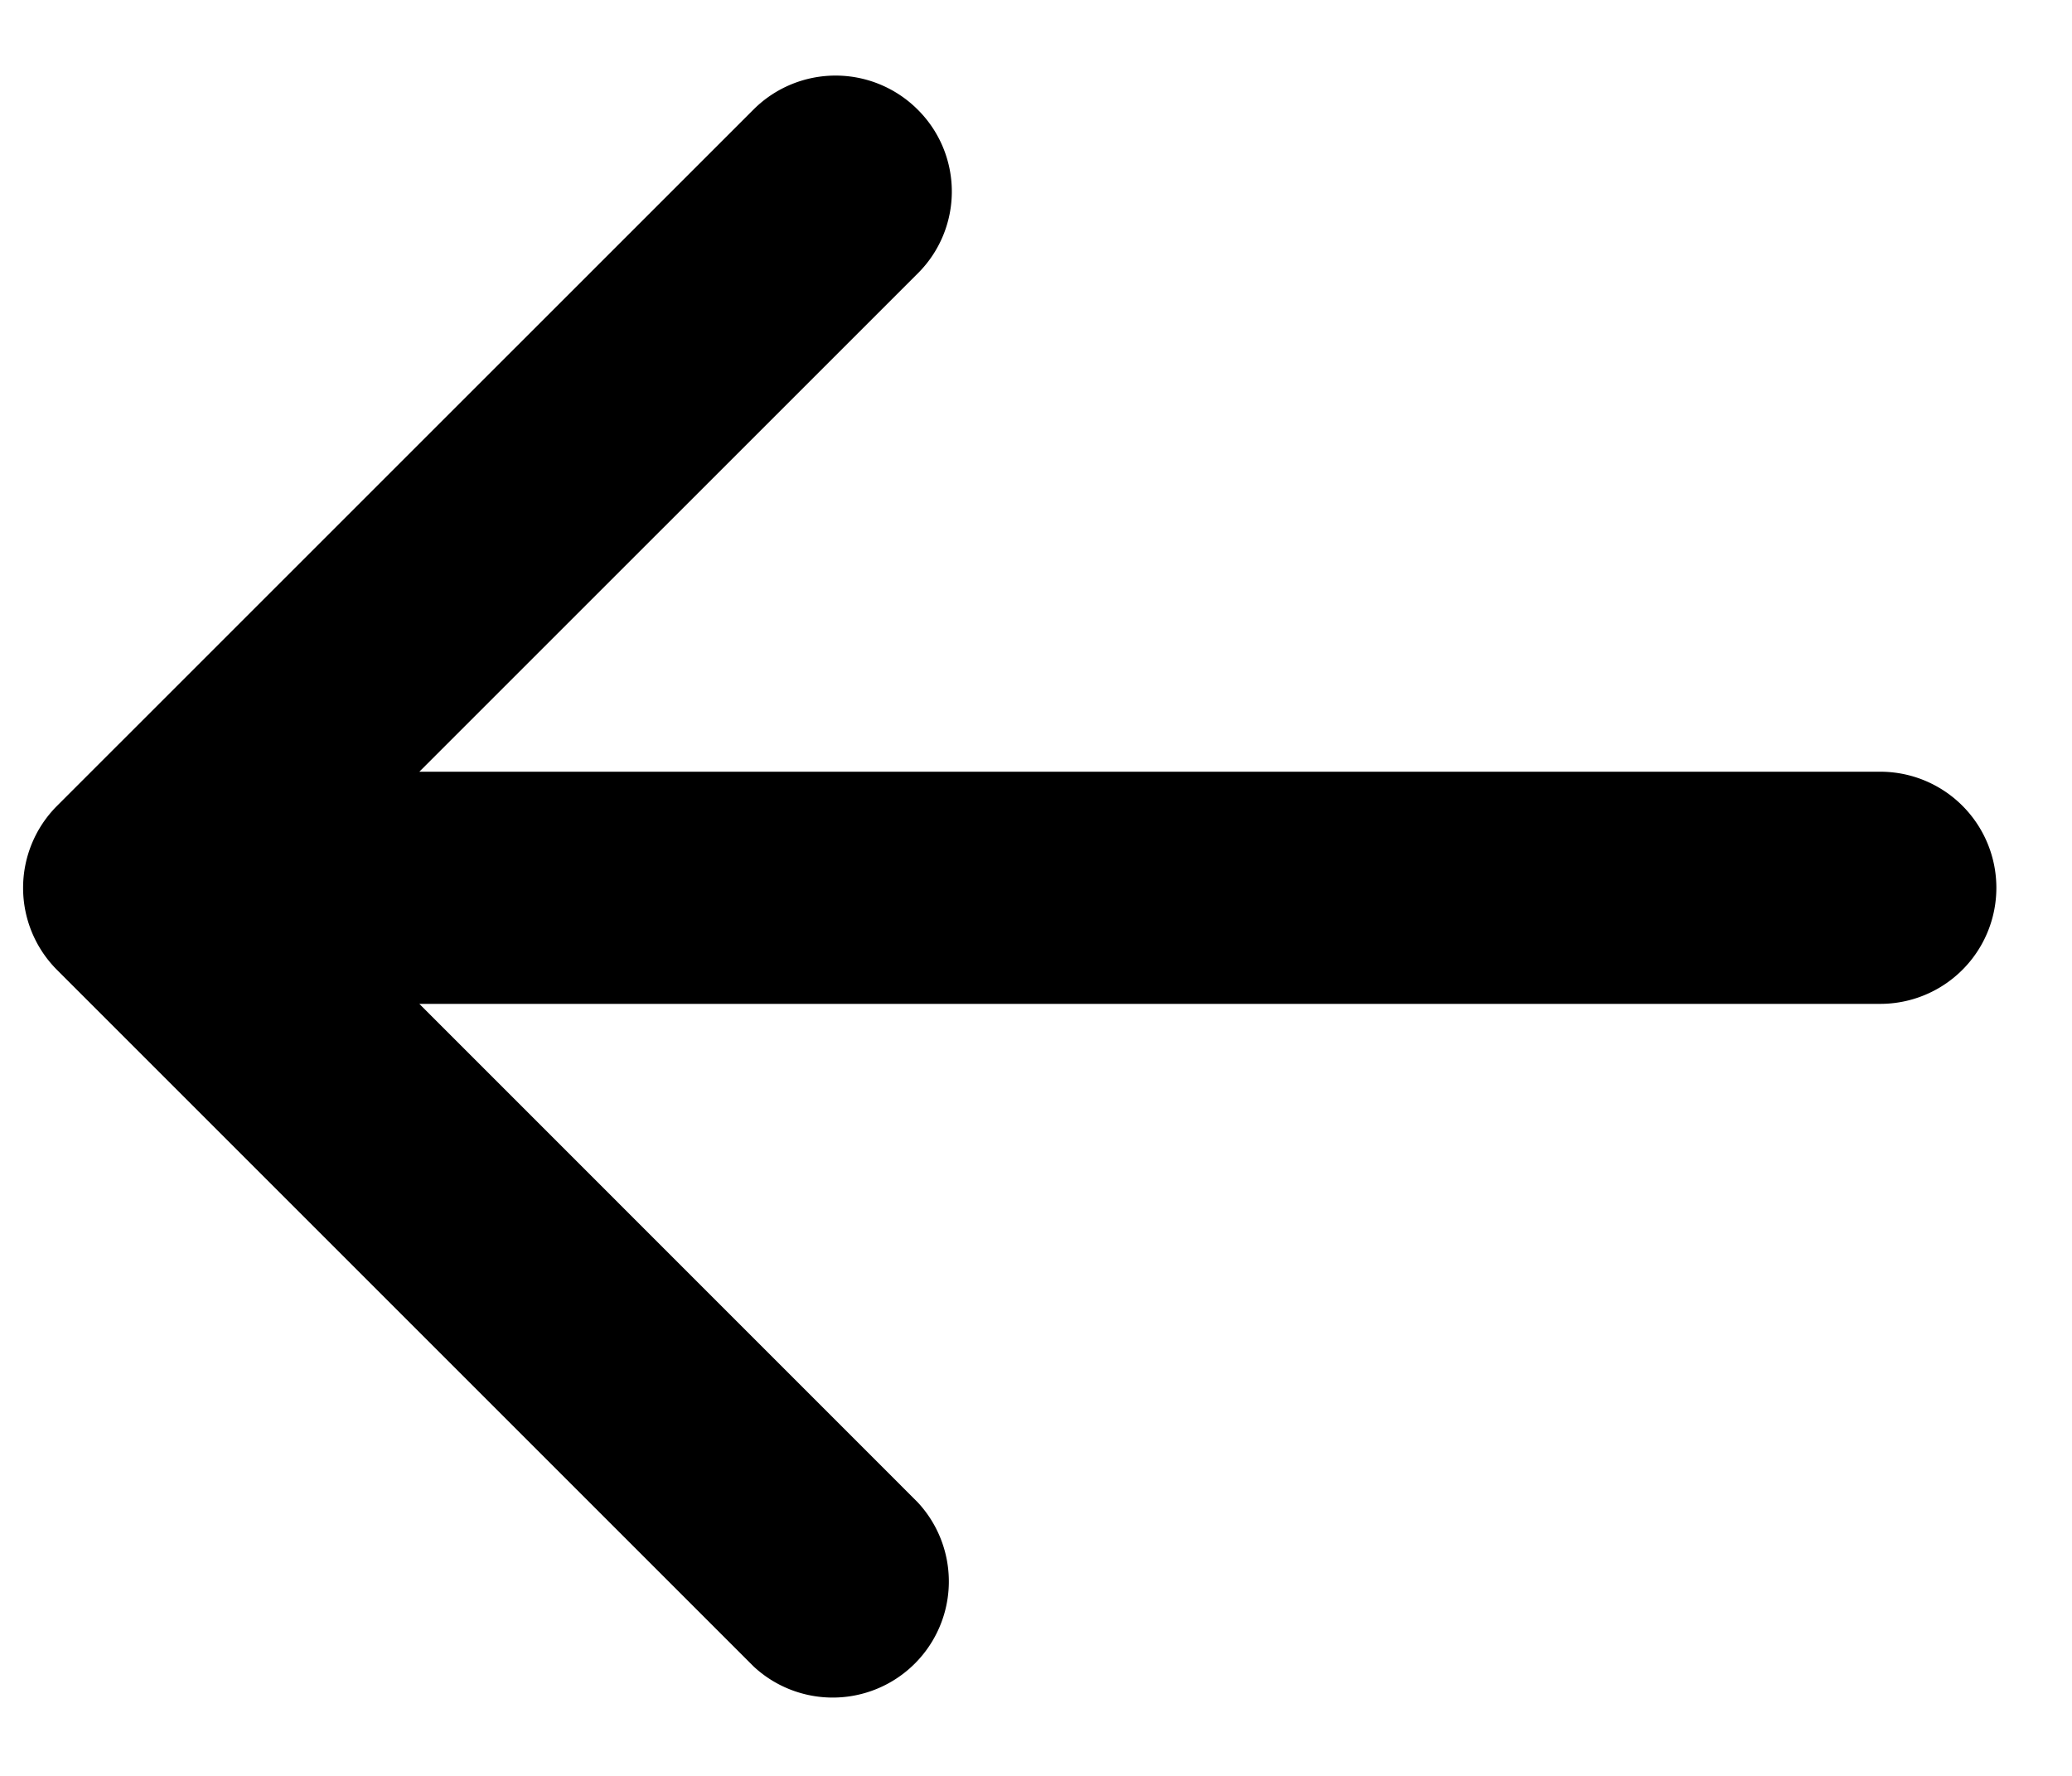 <svg xmlns="http://www.w3.org/2000/svg" width="21" height="18" fill="none"><path fill="currentColor" d="M7.638 1.109.578 8.168a1.177 1.177 0 0 0 0 1.663l7.06 7.06A1.177 1.177 0 0 0 9.3 15.226l-5.05-5.051h14.807a1.175 1.175 0 1 0 0-2.353H4.25l5.051-5.05A1.17 1.17 0 0 0 9.3 1.11a1.177 1.177 0 0 0-1.663 0"/></svg>